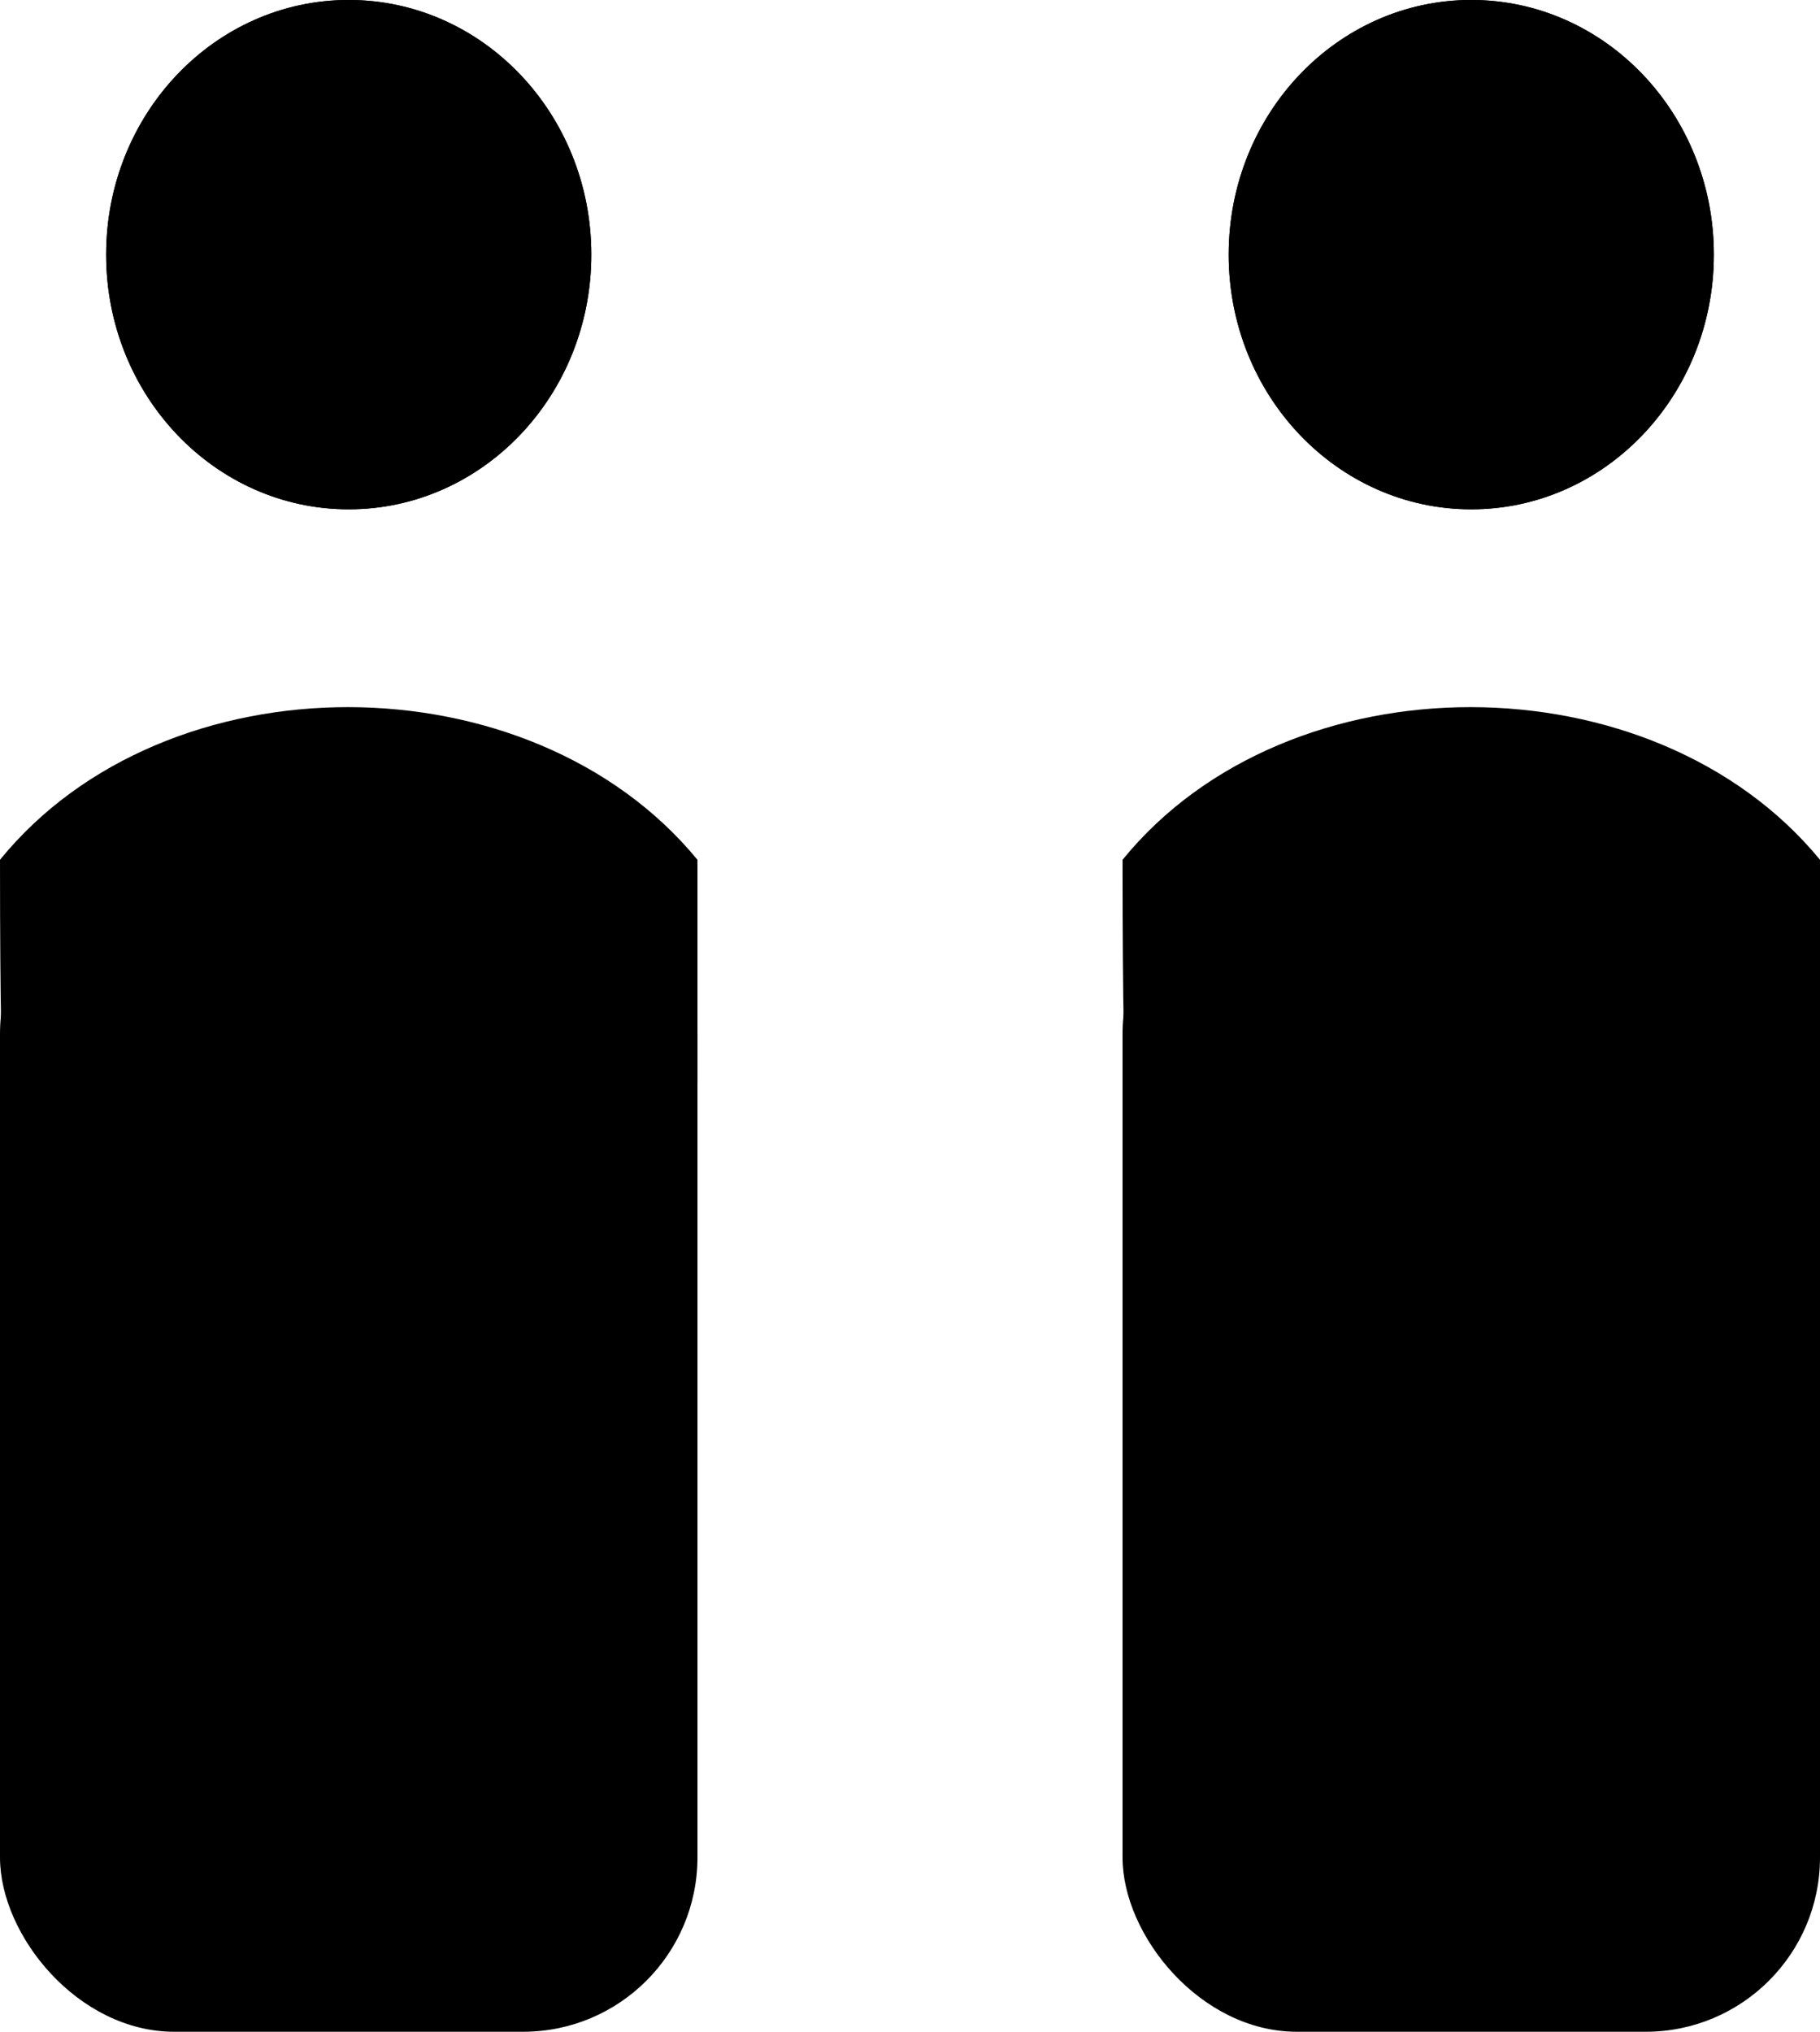 <?xml version="1.0" encoding="UTF-8" standalone="no"?>
<!-- Created with Inkscape (http://www.inkscape.org/) -->

<svg
   width="42.644"
   height="47.603"
   viewBox="0 0 42.644 47.603"
   version="1.1"
   id="svg1"
   inkscape:version="1.3.2 (091e20e, 2023-11-25, custom)"
   sodipodi:docname="icons.svg"
   xml:space="preserve"
   xmlns:inkscape="http://www.inkscape.org/namespaces/inkscape"
   xmlns:sodipodi="http://sodipodi.sourceforge.net/DTD/sodipodi-0.dtd"
   xmlns="http://www.w3.org/2000/svg"
   xmlns:svg="http://www.w3.org/2000/svg"><sodipodi:namedview
     id="namedview1"
     pagecolor="#ffffff"
     bordercolor="#000000"
     borderopacity="0.25"
     inkscape:showpageshadow="2"
     inkscape:pageopacity="0.0"
     inkscape:pagecheckerboard="0"
     inkscape:deskcolor="#d1d1d1"
     inkscape:document-units="px"
     inkscape:zoom="2.8284271"
     inkscape:cx="-454.13933"
     inkscape:cy="783.82787"
     inkscape:window-width="1366"
     inkscape:window-height="697"
     inkscape:window-x="-8"
     inkscape:window-y="-8"
     inkscape:window-maximized="1"
     inkscape:current-layer="layer1"
     showguides="false"><sodipodi:guide
       position="594.623,1280.921"
       orientation="0,-1"
       id="guide300"
       inkscape:locked="false" /><sodipodi:guide
       position="601.649,1272.08"
       orientation="1,0"
       id="guide301"
       inkscape:locked="false" /><sodipodi:guide
       position="594.623,1280.921"
       orientation="1,0"
       id="guide302"
       inkscape:locked="false" /><sodipodi:guide
       position="608.676,1280.921"
       orientation="1,0"
       id="guide303"
       inkscape:locked="false" /><sodipodi:guide
       position="597.297,1291.901"
       orientation="0,-1"
       id="guide306"
       inkscape:locked="false" /><sodipodi:guide
       position="601.782,1286.326"
       orientation="0,-1"
       id="guide307"
       inkscape:locked="false" /><sodipodi:guide
       position="612.55,1280.375"
       orientation="1,0"
       id="guide308"
       inkscape:locked="false" /><sodipodi:guide
       position="597.297,1299.635"
       orientation="0,-1"
       id="guide309"
       inkscape:locked="false" /><sodipodi:guide
       position="590.749,1284.803"
       orientation="1,0"
       id="guide310"
       inkscape:locked="false" /><sodipodi:guide
       position="586.876,1280.375"
       orientation="1,0"
       id="guide311"
       inkscape:locked="false" /><sodipodi:guide
       position="616.423,1280.375"
       orientation="1,0"
       id="guide312"
       inkscape:locked="false" /><sodipodi:guide
       position="597.297,1276.5"
       orientation="1,0"
       id="guide317"
       inkscape:locked="false" /><sodipodi:guide
       position="606.002,1276.5"
       orientation="1,0"
       id="guide318"
       inkscape:locked="false" /><sodipodi:guide
       position="655.294,1209.58"
       orientation="0,-1"
       id="guide442"
       inkscape:locked="false" /><sodipodi:guide
       position="672.413,1221.824"
       orientation="1,0"
       id="guide1"
       inkscape:locked="false" /><sodipodi:guide
       position="659.282,1204.451"
       orientation="0,-1"
       id="guide22"
       inkscape:locked="false" /><sodipodi:guide
       position="900.666,1417.545"
       orientation="1,0"
       id="guide221"
       inkscape:locked="false" /><sodipodi:guide
       position="926.723,1417.191"
       orientation="1,0"
       id="guide222"
       inkscape:locked="false" /><sodipodi:guide
       position="926.723,1417.191"
       orientation="0,-1"
       id="guide223"
       inkscape:locked="false" /><sodipodi:guide
       position="-105.314,1415.388"
       orientation="-35.632,34.946"
       id="guide726"
       inkscape:locked="false" /><sodipodi:guide
       position="-105.314,1415.389"
       orientation="-35.632,-34.757"
       id="guide727"
       inkscape:locked="false" /><sodipodi:guide
       position="-123.648,1434.998"
       orientation="1,0"
       id="guide754"
       inkscape:locked="false" /><sodipodi:guide
       position="-117.195,1426.687"
       orientation="1,0"
       id="guide755"
       inkscape:locked="false" /><sodipodi:guide
       position="-110.705,1420.914"
       orientation="1,0"
       id="guide756"
       inkscape:locked="false" /><sodipodi:guide
       position="-130.437,1311.546"
       orientation="0,-1"
       id="guide775"
       inkscape:locked="false" /><sodipodi:guide
       position="-114.894,1316.873"
       orientation="1,0"
       id="guide776"
       inkscape:locked="false" /><sodipodi:guide
       position="-94.953,1319.228"
       orientation="1,0"
       id="guide780"
       inkscape:locked="false" /><sodipodi:guide
       position="-104.589,1334.736"
       orientation="1,0"
       id="guide781"
       inkscape:locked="false" /><sodipodi:guide
       position="473.377,1371.89"
       orientation="0,-1"
       id="guide786"
       inkscape:locked="false" /><sodipodi:guide
       position="462.478,1339.804"
       orientation="1,0"
       id="guide787"
       inkscape:locked="false" /><sodipodi:guide
       position="474.75,1347.139"
       orientation="1,0"
       id="guide788"
       inkscape:locked="false" /><sodipodi:guide
       position="499.229,1353.152"
       orientation="0,-1"
       id="guide25"
       inkscape:locked="false" /><sodipodi:guide
       position="500.603,1334.978"
       orientation="0,-1"
       id="guide26"
       inkscape:locked="false" /><sodipodi:guide
       position="499.337,1346.978"
       orientation="0,-1"
       id="guide28"
       inkscape:locked="false" /><sodipodi:guide
       position="507.087,1339.357"
       orientation="0,-1"
       id="guide29"
       inkscape:locked="false" /><sodipodi:guide
       position="520.992,1348.826"
       orientation="1,0"
       id="guide31"
       inkscape:locked="false" /><sodipodi:guide
       position="559.206,1344.065"
       orientation="0,-1"
       id="guide34"
       inkscape:locked="false" /><sodipodi:guide
       position="490.081,1327.968"
       orientation="0,-1"
       id="guide30"
       inkscape:locked="false" /><sodipodi:guide
       position="495.372,1322.738"
       orientation="0,-1"
       id="guide32"
       inkscape:locked="false" /><sodipodi:guide
       position="538.032,1344.065"
       orientation="1,0"
       id="guide33"
       inkscape:locked="false" /><sodipodi:guide
       position="547.119,1341.14"
       orientation="1,0"
       id="guide35"
       inkscape:locked="false" /><sodipodi:guide
       position="517.98,1340.894"
       orientation="0,-1"
       id="guide44"
       inkscape:locked="false" /><sodipodi:guide
       position="520.992,1348.826"
       orientation="0,-1"
       id="guide48"
       inkscape:locked="false" /><sodipodi:guide
       position="559.206,1344.065"
       orientation="1,0"
       id="guide53"
       inkscape:locked="false" /><sodipodi:guide
       position="556.206,1344.066"
       orientation="1,0"
       id="guide54"
       inkscape:locked="false" /><sodipodi:guide
       position="557.706,1340.894"
       orientation="1,0"
       id="guide55"
       inkscape:locked="false" /><sodipodi:guide
       position="547.805,1331.314"
       orientation="1,0"
       id="guide57"
       inkscape:locked="false" /><sodipodi:guide
       position="535.032,1333.974"
       orientation="1,0"
       id="guide58"
       inkscape:locked="false" /><sodipodi:guide
       position="547.119,1331.978"
       orientation="0,-1"
       id="guide59"
       inkscape:locked="false" /><sodipodi:guide
       position="58.982,1314.325"
       orientation="1,0"
       id="guide60"
       inkscape:locked="false" /><sodipodi:guide
       position="63.573,1314.325"
       orientation="1,0"
       id="guide61"
       inkscape:locked="false" /><sodipodi:guide
       position="72.754,1300.553"
       orientation="0,-1"
       id="guide62"
       inkscape:locked="false" /><sodipodi:guide
       position="72.754,1305.144"
       orientation="0,-1"
       id="guide63"
       inkscape:locked="false" /><sodipodi:guide
       position="54.391,1301.877"
       orientation="1,0"
       id="guide65"
       inkscape:locked="false" /><sodipodi:guide
       position="58.982,1314.325"
       orientation="0,-1"
       id="guide66"
       inkscape:locked="false" /><sodipodi:guide
       position="72.754,1295.963"
       orientation="0,-1"
       id="guide82"
       inkscape:locked="false" /><sodipodi:guide
       position="72.754,1323.505"
       orientation="1,0"
       id="guide83"
       inkscape:locked="false" /><sodipodi:guide
       position="145.945,1304.92"
       orientation="0,-1"
       id="guide91"
       inkscape:locked="false" /><sodipodi:guide
       position="165.309,1332.174"
       orientation="0,-1"
       id="guide135"
       inkscape:locked="false" /></sodipodi:namedview><defs
     id="defs1"><style
       id="style1-9">.cls-1{fill:none;stroke:#020202;stroke-miterlimit:10;stroke-width:1.91px;}</style><style
       id="style1-7">.cls-1{fill-rule:evenodd;}</style></defs><g
     inkscape:label="Layer 1"
     inkscape:groupmode="layer"
     id="layer1"
     transform="translate(373.907,-769.494)"><ellipse
       style="fill:#000000;fill-opacity:1;stroke:none;stroke-width:1.68;stroke-linecap:butt;stroke-opacity:1"
       id="path220"
       cx="-365.736"
       cy="775.46"
       rx="5.684"
       ry="5.967"
       inkscape:export-filename="2_persons.svg"
       inkscape:export-xdpi="2156.7117"
       inkscape:export-ydpi="2156.7117" /><ellipse
       style="fill:#000000;fill-opacity:1;stroke:none;stroke-width:1.68;stroke-linecap:butt;stroke-opacity:1"
       id="ellipse225"
       cx="-339.434"
       cy="775.46"
       rx="5.684"
       ry="5.967" /><ellipse
       style="fill:#000000;fill-opacity:1;stroke:none;stroke-width:1.68;stroke-linecap:butt;stroke-opacity:1"
       id="ellipse467"
       cx="-365.736"
       cy="775.46"
       rx="5.684"
       ry="5.967" /><path
       style="fill:#000000;fill-opacity:1;stroke:none;stroke-width:1.68;stroke-linecap:butt;stroke-opacity:1"
       d="m -373.729,794.847 h 16.164 l 1e-5,-5.209 c -3.91,-4.756 -12.453,-4.781 -16.342,0 0,7.353 0.178,5.209 0.178,5.209 z"
       id="path467"
       sodipodi:nodetypes="ccccc" /><ellipse
       style="fill:#000000;fill-opacity:1;stroke:none;stroke-width:1.68;stroke-linecap:butt;stroke-opacity:1"
       id="ellipse468"
       cx="-339.434"
       cy="775.46"
       rx="5.684"
       ry="5.967" /><rect
       style="fill:#000000;stroke-width:2.5;stroke-linecap:round;stroke-linejoin:round"
       id="rect12"
       width="16.342"
       height="27.459"
       x="-373.907"
       y="789.637"
       ry="4.084"
       rx="4.084" /><path
       style="fill:#000000;fill-opacity:1;stroke:none;stroke-width:1.68;stroke-linecap:butt;stroke-opacity:1"
       d="m -347.427,794.847 h 16.164 l 1e-5,-5.209 c -3.91,-4.756 -12.453,-4.781 -16.342,0 0,7.353 0.178,5.209 0.178,5.209 z"
       id="path21"
       sodipodi:nodetypes="ccccc" /><rect
       style="fill:#000000;stroke-width:2.5;stroke-linecap:round;stroke-linejoin:round"
       id="rect21"
       width="16.342"
       height="27.459"
       x="-347.605"
       y="789.637"
       ry="4.084"
       rx="4.084" /></g><style
     type="text/css"
     id="style1">
	.st0{fill:#000000;}
</style><style
     type="text/css"
     id="style1-5">
	.st0{fill:#000000;}
</style><style
     type="text/css"
     id="style1-6">
	.st0{fill:#000000;}
</style><style
     type="text/css"
     id="style1-8">
	.st0{fill:none;stroke:#000000;stroke-width:2;stroke-linecap:round;stroke-linejoin:round;stroke-miterlimit:10;}
</style><style
     type="text/css"
     id="style1-92">
	.st0{opacity:0.2;fill:none;stroke:#000000;stroke-width:5.000000e-02;stroke-miterlimit:10;}
</style><style
     type="text/css"
     id="style1-62">
<![CDATA[
	.st0{fill:#000000;}
]]>
</style><style
     type="text/css"
     id="style1-77">
	.st0{fill:#000000;}
</style><style
     type="text/css"
     id="style1-91">
	.st0{fill:none;stroke:#000000;stroke-width:2;stroke-linecap:round;stroke-linejoin:round;stroke-miterlimit:10;}
</style><style
     type="text/css"
     id="style1-2">
	.st0{fill:#000000;}
</style></svg>

